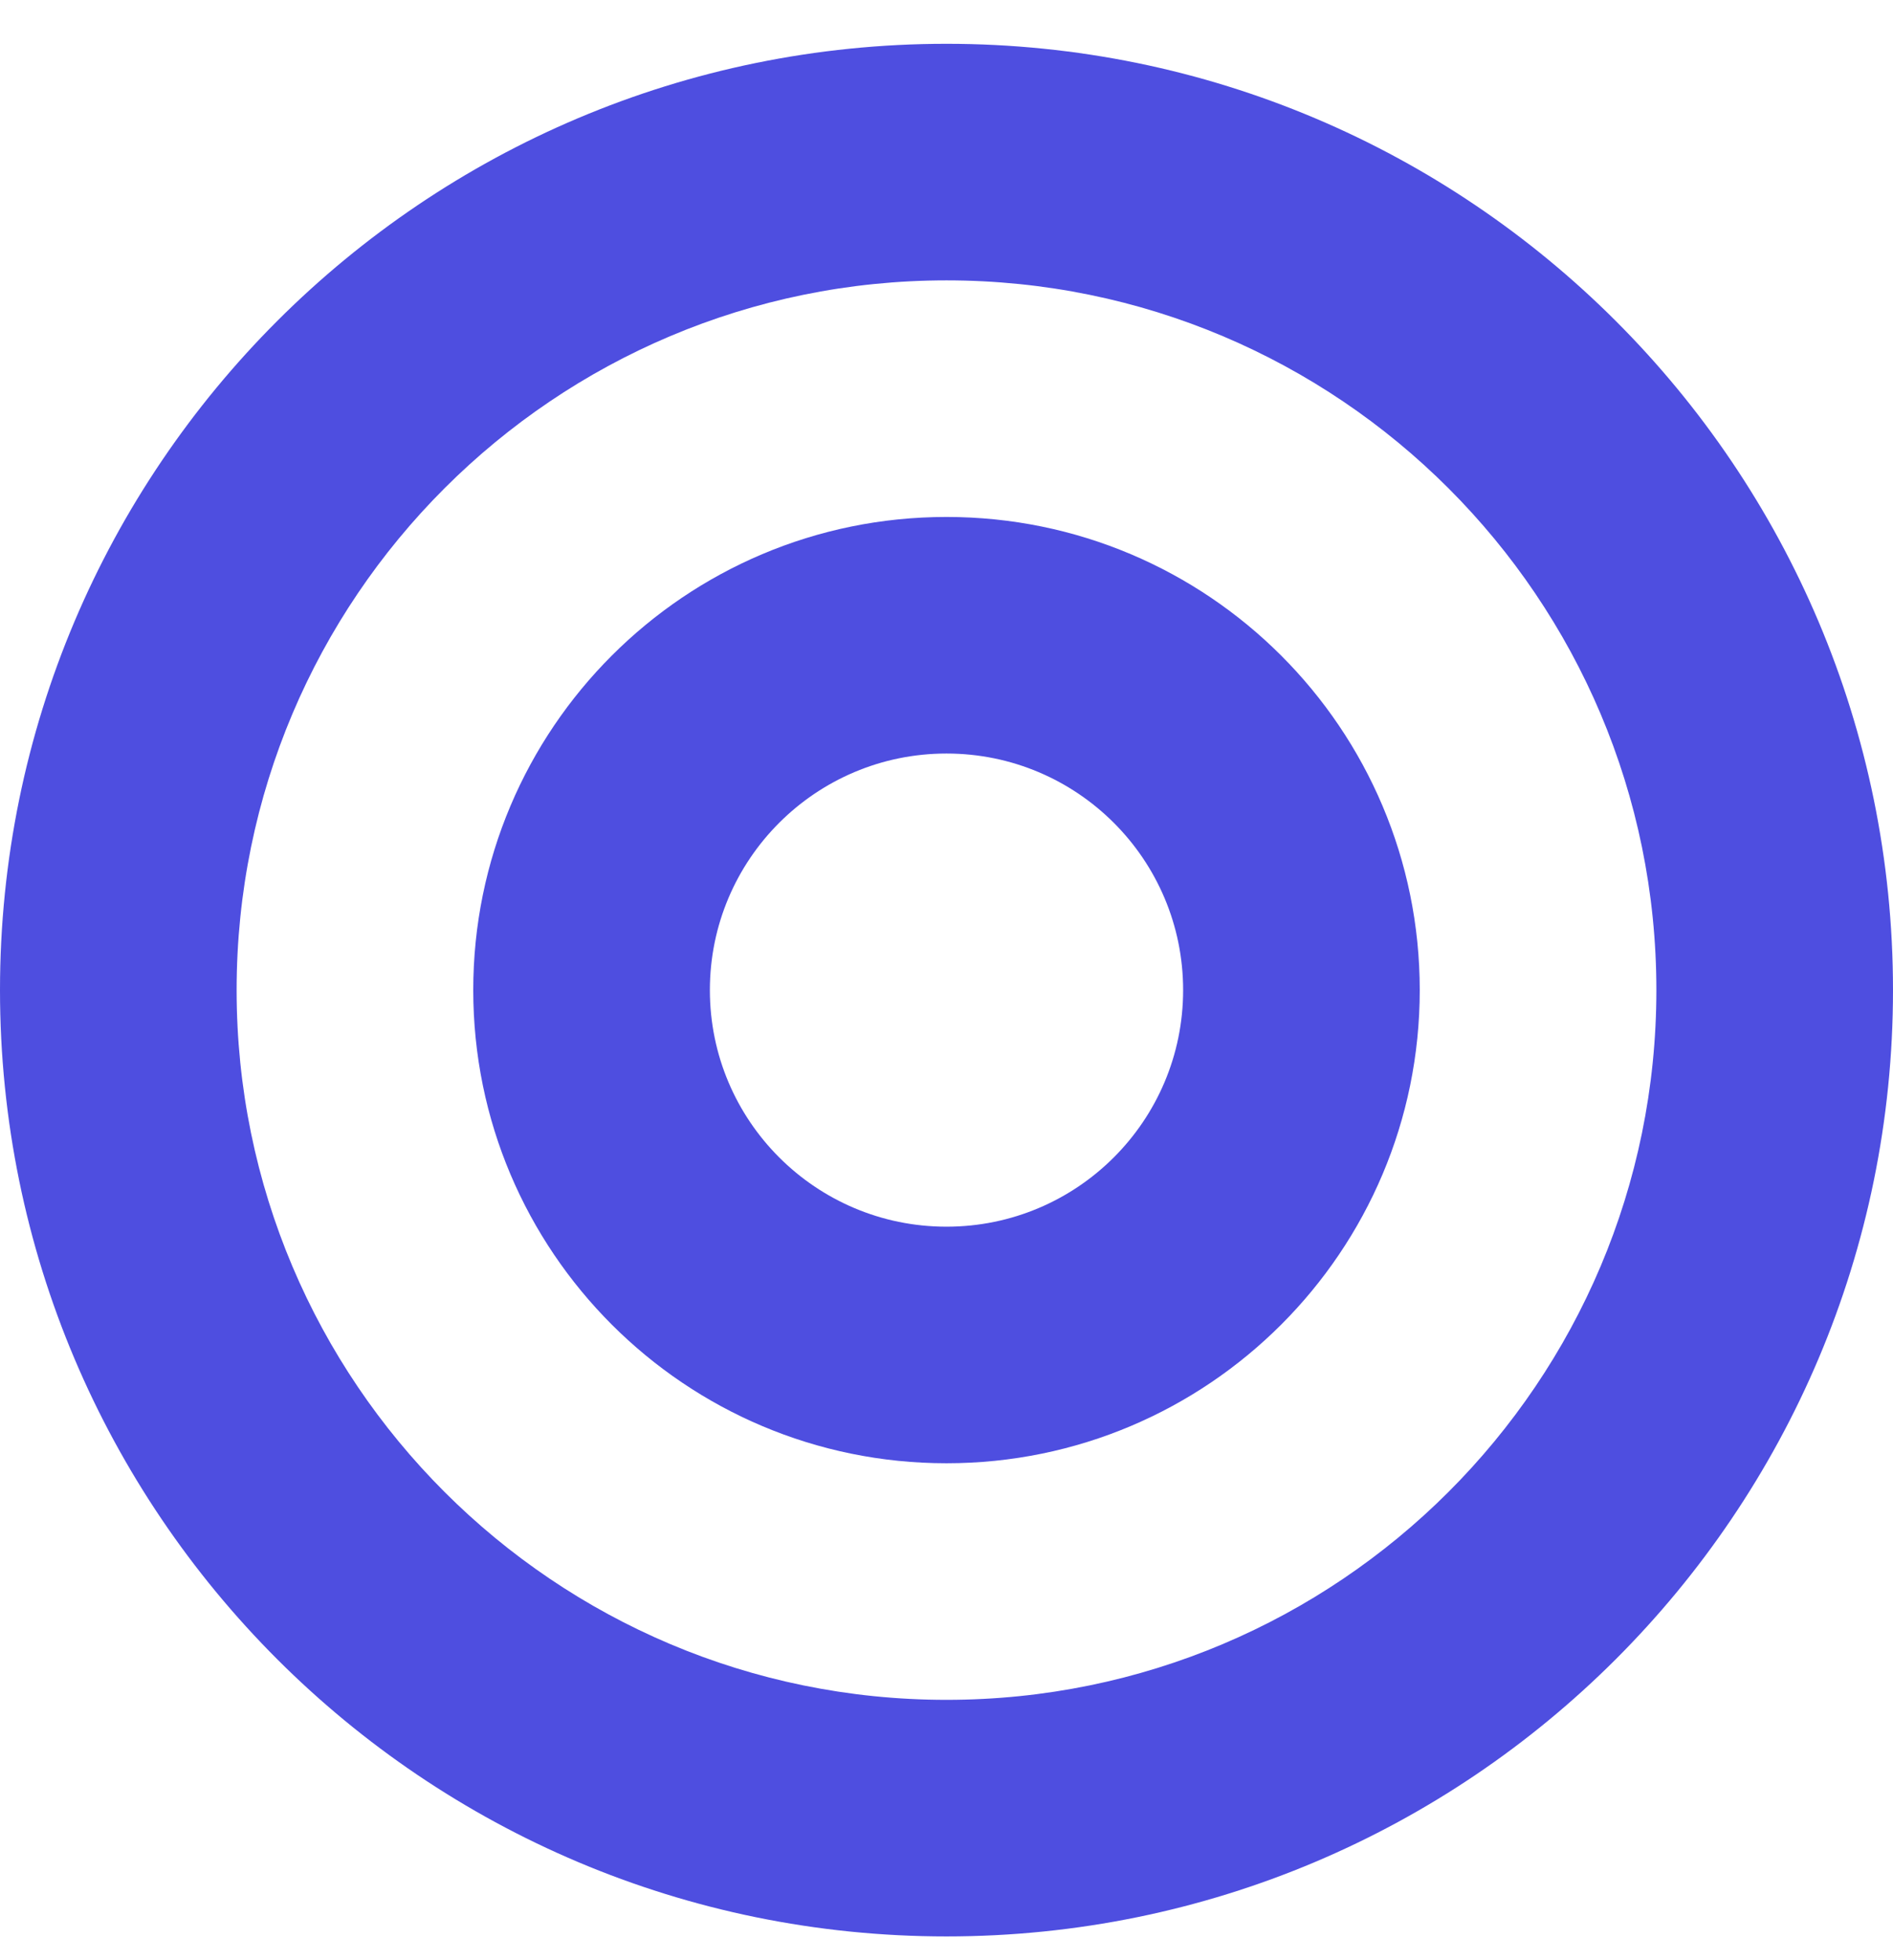 <svg width="28" height="29" viewBox="0 0 28 29" fill="none" xmlns="http://www.w3.org/2000/svg">
<g clip-path="url(#clip0_130_297)">
<path fill-rule="evenodd" clip-rule="evenodd" d="M14 7.648C10.134 7.648 7 10.782 7 14.648C7 18.514 10.134 21.648 14 21.648C17.866 21.648 21 18.514 21 14.648C21 10.782 17.866 7.648 14 7.648ZM10.5 14.648C10.5 12.715 12.067 11.148 14 11.148C15.933 11.148 17.5 12.715 17.5 14.648C17.5 16.581 15.933 18.148 14 18.148C12.067 18.148 10.5 16.581 10.5 14.648Z" fill="#4E4EE0"/>
<path fill-rule="evenodd" clip-rule="evenodd" d="M14 0.648C6.268 0.648 0 6.916 0 14.648C0 22.38 6.268 28.648 14 28.648C21.732 28.648 28 22.38 28 14.648C28 6.916 21.732 0.648 14 0.648ZM3.5 14.648C3.5 8.849 8.201 4.148 14 4.148C19.799 4.148 24.5 8.849 24.5 14.648C24.5 20.447 19.799 25.148 14 25.148C8.201 25.148 3.5 20.447 3.5 14.648Z" fill="#4E4EE0"/>
</g>
<defs>
<clipPath id="clip0_130_297">
<rect width="28" height="28" fill="white" transform="translate(0 0.648)"/>
</clipPath>
</defs>
</svg>
